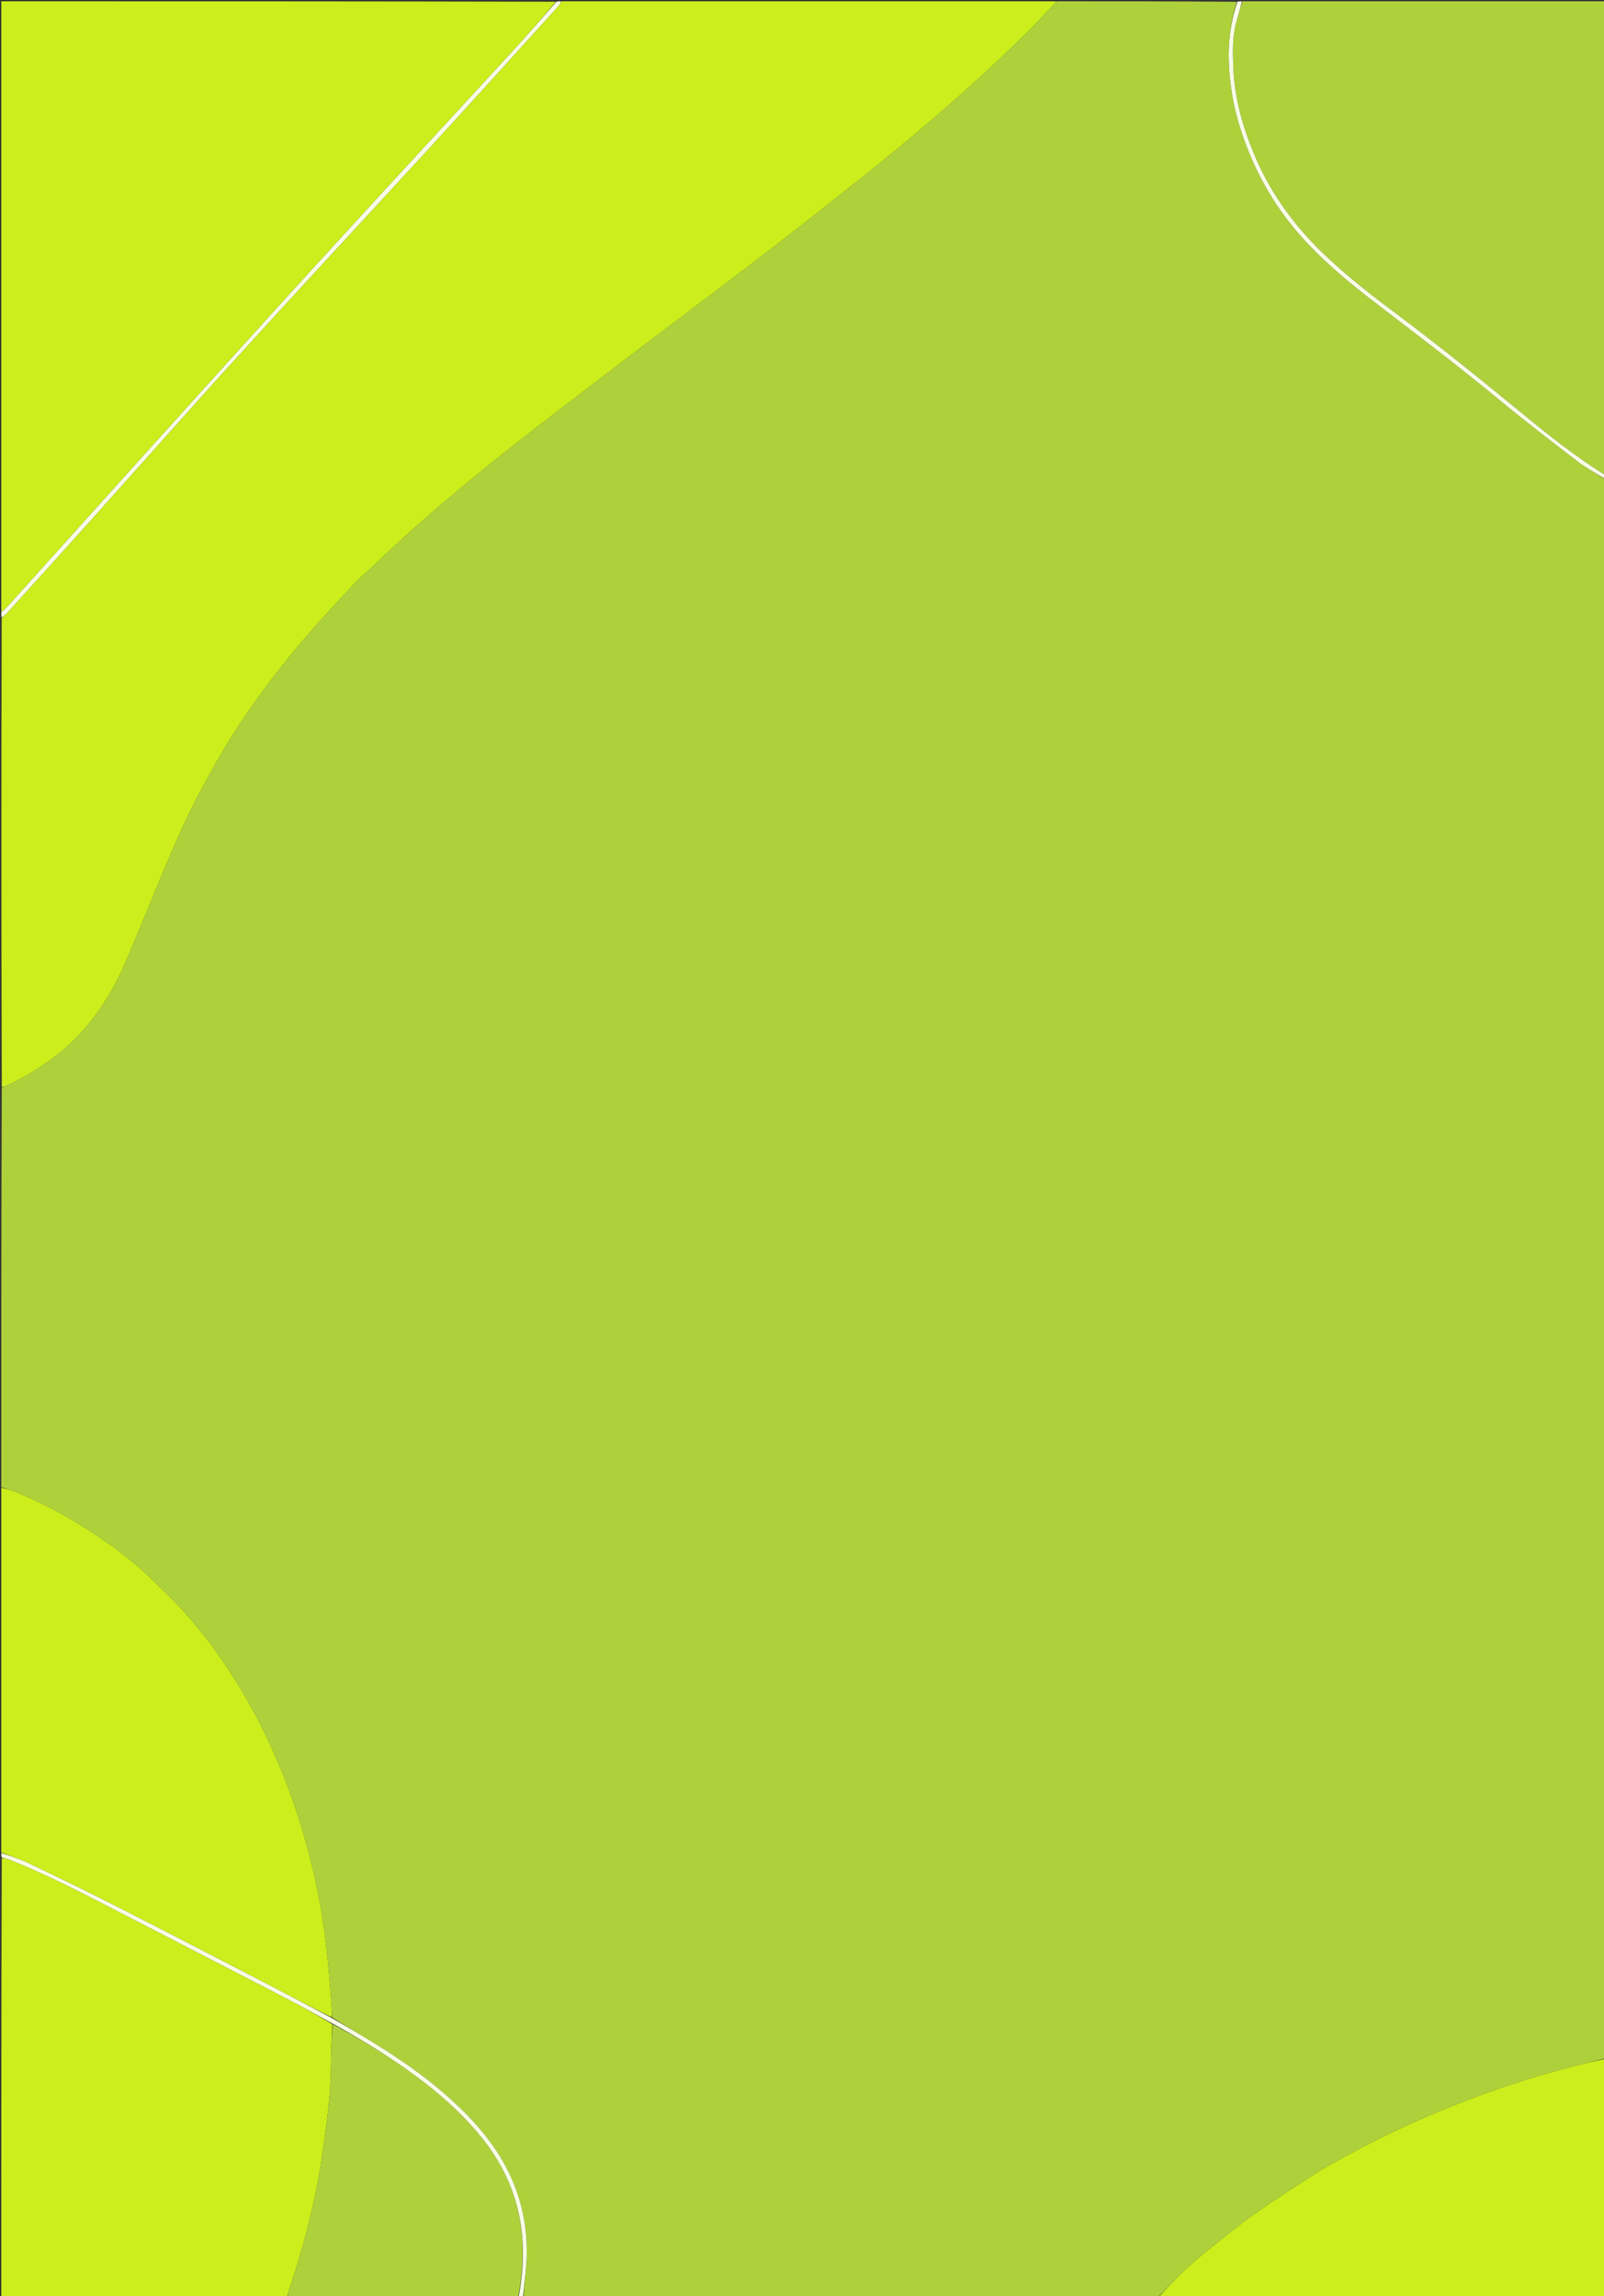 <svg version="1.1" id="Layer_1" xmlns="http://www.w3.org/2000/svg" xmlns:xlink="http://www.w3.org/1999/xlink" x="0px" y="0px"
	 width="100%" viewBox="0 0 2502 3582" enable-background="new 0 0 2502 3582" xml:space="preserve">
<rect x="0" y="0" width="2502" height="3582" fill="#333333" stroke="none"/>
<path fill="#AED13B" opacity="1" stroke="none" 
	d="
M1806,3584 
	C1476.615,3584 1147.23,3584 816.714,3583.191 
	C817.356,3566.19 819.588,3550.031 820.812,3533.797 
	C823.852,3493.472 818.848,3454.126 805.04,3416.021 
	C786.698,3365.401 754.68,3324.111 716.383,3287.292 
	C675.4,3247.891 629.241,3215.262 580.879,3185.665 
	C559.899,3172.825 538.613,3160.486 517.557,3146.916 
	C517.707,3143.25 517.993,3140.571 517.79,3137.928 
	C515.954,3114.097 514.416,3090.234 512.028,3066.457 
	C509.574,3042.014 507.019,3017.537 503.164,2993.288 
	C496.582,2951.893 487.546,2910.984 476.171,2870.601 
	C460.519,2815.031 440.282,2761.198 415.457,2709.097 
	C400.839,2678.419 384.242,2648.84 366.232,2619.999 
	C342.909,2582.648 316.822,2547.371 287.348,2514.74 
	C270.873,2496.5 252.968,2479.528 235.368,2462.333 
	C209.584,2437.143 180.864,2415.537 151.012,2395.496 
	C110.847,2368.532 68.523,2345.441 23.702,2327.104 
	C16.676,2324.229 9.244,2322.343 2,2320 
	C2,2112.615 2,1905.23 2.75,1696.89 
	C6.012,1695.103 8.63,1694.502 11.02,1693.403 
	C35.316,1682.234 58.018,1668.361 79.73,1652.801 
	C100.717,1637.761 119.352,1619.949 135.834,1600.371 
	C160.184,1571.445 179.419,1538.837 194.445,1504.22 
	C217.25,1451.681 238.232,1398.354 260.58,1345.612 
	C272.79,1316.797 285.558,1288.175 299.3,1260.066 
	C310.986,1236.162 324.156,1212.965 337.157,1189.728 
	C359.307,1150.138 384.344,1112.335 411.368,1075.969 
	C431.993,1048.213 453.674,1021.163 476.158,994.888 
	C500.371,966.592 525.884,939.395 551.219,912.079 
	C559.797,902.831 569.547,894.666 578.788,886.036 
	C598.49,867.638 617.897,848.908 638.004,830.964 
	C662.073,809.485 686.433,788.306 711.236,767.682 
	C743.214,741.093 775.344,714.653 808.145,689.095 
	C865.124,644.698 922.575,600.905 980.007,557.092 
	C1021.568,525.387 1063.475,494.137 1105.12,462.541 
	C1144.37,432.761 1183.686,403.06 1222.595,372.837 
	C1266.485,338.745 1310.141,304.345 1353.538,269.628 
	C1383.148,245.94 1412.43,221.821 1441.324,197.264 
	C1469.201,173.572 1496.716,149.429 1523.787,124.821 
	C1548.907,101.987 1573.52,78.572 1597.807,54.849 
	C1614.234,38.803 1629.714,21.787 1645.593,5.183 
	C1646.506,4.228 1647.203,3.066 1648,2 
	C1741.385,2 1834.77,2 1929.039,2.74 
	C1919.466,34.377 1915.417,66.223 1916.85,98.683 
	C1918.334,132.315 1923.766,165.334 1933.809,197.578 
	C1955.458,267.082 1990.703,328.534 2040.993,381.362 
	C2072.338,414.288 2107.241,443.072 2143.168,470.687 
	C2208.114,520.607 2273.493,569.941 2336.645,622.186 
	C2376.906,655.494 2418.418,687.314 2459.877,719.139 
	C2473.779,729.81 2489.248,738.438 2504,748 
	C2504,1568.718 2504,2389.437 2503.174,3211.073 
	C2487.792,3215.422 2473.186,3218.655 2458.689,3222.318 
	C2403.133,3236.358 2348.627,3253.736 2295.02,3273.977 
	C2248.291,3291.622 2202.397,3311.205 2157.617,3333.33 
	C2138.224,3342.911 2119.026,3352.909 2099.998,3363.198 
	C2084.202,3371.74 2068.389,3380.365 2053.284,3390.048 
	C2021.083,3410.691 1988.819,3431.31 1957.57,3453.342 
	C1933.146,3470.562 1910.041,3489.682 1886.684,3508.376 
	C1873.203,3519.166 1859.942,3530.314 1847.387,3542.154 
	C1833.123,3555.606 1819.756,3570.01 1806,3584 
z"/>
<path fill="#CBEE1C" opacity="1" stroke="none" 
	d="
M1647.063,2 
	C1647.203,3.066 1646.506,4.228 1645.593,5.183 
	C1629.714,21.787 1614.234,38.803 1597.807,54.849 
	C1573.52,78.572 1548.907,101.987 1523.787,124.821 
	C1496.716,149.429 1469.201,173.572 1441.324,197.264 
	C1412.43,221.821 1383.148,245.94 1353.538,269.628 
	C1310.141,304.345 1266.485,338.745 1222.595,372.837 
	C1183.686,403.06 1144.37,432.761 1105.12,462.541 
	C1063.475,494.137 1021.568,525.387 980.007,557.092 
	C922.575,600.905 865.124,644.698 808.145,689.095 
	C775.344,714.653 743.214,741.093 711.236,767.682 
	C686.433,788.306 662.073,809.485 638.004,830.964 
	C617.897,848.908 598.49,867.638 578.788,886.036 
	C569.547,894.666 559.797,902.831 551.219,912.079 
	C525.884,939.395 500.371,966.592 476.158,994.888 
	C453.674,1021.163 431.993,1048.213 411.368,1075.969 
	C384.344,1112.335 359.307,1150.138 337.157,1189.728 
	C324.156,1212.965 310.986,1236.162 299.3,1260.066 
	C285.558,1288.175 272.79,1316.797 260.58,1345.612 
	C238.232,1398.354 217.25,1451.681 194.445,1504.22 
	C179.419,1538.837 160.184,1571.445 135.834,1600.371 
	C119.352,1619.949 100.717,1637.761 79.73,1652.801 
	C58.018,1668.361 35.316,1682.234 11.02,1693.403 
	C8.63,1694.502 6.012,1695.103 2.75,1695.968 
	C2,1452.625 2,1209.25 2.598,964.639 
	C6.119,960.719 9.276,958.248 11.929,955.32 
	C54.19,908.659 96.52,862.059 138.568,815.206 
	C216.661,728.189 293.996,640.484 372.72,554.042 
	C473.418,443.473 575.35,334.029 676.418,223.795 
	C741.471,152.841 805.936,81.349 870.602,10.041 
	C872.748,7.675 874.216,4.694 876,2 
	C1132.708,2 1389.417,2 1647.063,2 
z"/>
<path fill="#CBEE1C" opacity="1" stroke="none" 
	d="
M2,954 
	C2,636.816 2,319.632 2,2 
	C290.048,2 578.096,2 866.94,2.666 
	C845.616,28.206 823.827,53.382 801.319,77.899 
	C701.575,186.545 601.279,294.686 501.848,403.618 
	C404.211,510.584 307.293,618.208 210.222,725.69 
	C143.498,799.57 77.068,873.716 10.416,947.661 
	C8.108,950.222 4.827,951.907 2,954 
z"/>
<path fill="#AED13B" opacity="1" stroke="none" 
	d="
M1938,2 
	C2126.541,2 2315.081,2 2504,2 
	C2504,247.376 2504,492.752 2503.295,739.168 
	C2501.149,739.385 2499.667,738.625 2498.273,737.728 
	C2459.557,712.823 2423.036,684.921 2387.514,655.731 
	C2317.517,598.21 2247.247,541.069 2174.591,486.877 
	C2139.374,460.611 2104.82,433.416 2072.508,403.464 
	C2022.997,357.569 1983.207,304.849 1956.999,242.362 
	C1938.241,197.639 1925.162,151.473 1923.637,102.647 
	C1922.933,80.122 1922.195,57.503 1928.205,35.425 
	C1931.254,24.225 1934.722,13.138 1938,2 
z"/>
<path fill="#CBEE1C" opacity="1" stroke="none" 
	d="
M448,3584 
	C299.448,3584 150.897,3584 2,3584 
	C2,3355.958 2,3127.917 2.717,2898.627 
	C7.205,2898.636 11.049,2899.709 14.737,2901.175 
	C68.303,2922.463 119.536,2948.675 170.673,2975.098 
	C262.608,3022.602 354.639,3069.923 446.499,3117.572 
	C470.702,3130.126 494.427,3143.604 518.27,3157.674 
	C517.487,3180.966 516.482,3203.237 516.206,3225.517 
	C515.868,3252.822 513.751,3279.973 510.111,3306.998 
	C506.075,3336.965 502.54,3367.045 497.097,3396.767 
	C486.225,3456.121 470.707,3514.341 451.254,3571.49 
	C449.869,3575.558 449.071,3579.825 448,3584 
z"/>
<path fill="#CBEE1C" opacity="1" stroke="none" 
	d="
M2,2320.937 
	C9.244,2322.343 16.676,2324.229 23.702,2327.104 
	C68.523,2345.441 110.847,2368.532 151.012,2395.496 
	C180.864,2415.537 209.584,2437.143 235.368,2462.333 
	C252.968,2479.528 270.873,2496.5 287.348,2514.74 
	C316.822,2547.371 342.909,2582.648 366.232,2619.999 
	C384.242,2648.84 400.839,2678.419 415.457,2709.097 
	C440.282,2761.198 460.519,2815.031 476.171,2870.601 
	C487.546,2910.984 496.582,2951.893 503.164,2993.288 
	C507.019,3017.537 509.574,3042.014 512.028,3066.457 
	C514.416,3090.234 515.954,3114.097 517.79,3137.928 
	C517.993,3140.571 517.707,3143.25 516.82,3146.758 
	C483.626,3130.471 451.384,3113.1 418.868,3096.256 
	C338.747,3054.75 258.653,3013.187 178.244,2972.244 
	C133.753,2949.59 88.778,2927.873 43.746,2906.307 
	C30.309,2899.873 15.941,2895.381 2,2890 
	C2,2700.625 2,2511.25 2,2320.937 
z"/>
<path fill="#CBEE1C" opacity="1" stroke="none" 
	d="
M1806.937,3584 
	C1819.756,3570.01 1833.123,3555.606 1847.387,3542.154 
	C1859.942,3530.314 1873.203,3519.166 1886.684,3508.376 
	C1910.041,3489.682 1933.146,3470.562 1957.57,3453.342 
	C1988.819,3431.31 2021.083,3410.691 2053.284,3390.048 
	C2068.389,3380.365 2084.202,3371.74 2099.998,3363.198 
	C2119.026,3352.909 2138.224,3342.911 2157.617,3333.33 
	C2202.397,3311.205 2248.291,3291.622 2295.02,3273.977 
	C2348.627,3253.736 2403.133,3236.358 2458.689,3222.318 
	C2473.186,3218.655 2487.792,3215.422 2503.174,3211.996 
	C2504,3335.898 2504,3459.797 2504,3584 
	C2271.958,3584 2039.917,3584 1806.937,3584 
z"/>
<path fill="#AED13B" opacity="1" stroke="none" 
	d="
M448.937,3584 
	C449.071,3579.825 449.869,3575.558 451.254,3571.49 
	C470.707,3514.341 486.225,3456.121 497.097,3396.767 
	C502.54,3367.045 506.075,3336.965 510.111,3306.998 
	C513.751,3279.973 515.868,3252.822 516.206,3225.517 
	C516.482,3203.237 517.487,3180.966 518.97,3157.926 
	C569.525,3184.966 617.998,3214.763 663.121,3249.731 
	C696.408,3275.526 727.053,3304.045 753.252,3337.172 
	C811.348,3410.631 826.229,3493.633 808,3584 
	C688.625,3584 569.25,3584 448.937,3584 
z"/>
<path fill="#F8FCE6" opacity="1" stroke="none" 
	d="
M2,954.833 
	C4.827,951.907 8.108,950.222 10.416,947.661 
	C77.068,873.716 143.498,799.57 210.222,725.69 
	C307.293,618.208 404.211,510.584 501.848,403.618 
	C601.279,294.686 701.575,186.545 801.319,77.899 
	C823.827,53.382 845.616,28.206 867.868,2.666 
	C870.133,2 872.267,2 875.2,2 
	C874.216,4.694 872.748,7.675 870.602,10.041 
	C805.936,81.349 741.471,152.841 676.418,223.795 
	C575.35,334.029 473.418,443.473 372.72,554.042 
	C293.996,640.484 216.661,728.189 138.568,815.206 
	C96.52,862.059 54.19,908.659 11.929,955.32 
	C9.276,958.248 6.119,960.719 2.598,963.701 
	C2,961.222 2,958.444 2,954.833 
z"/>
<path fill="#F8FCE6" opacity="1" stroke="none" 
	d="
M808.8,3584 
	C826.229,3493.633 811.348,3410.631 753.252,3337.172 
	C727.053,3304.045 696.408,3275.526 663.121,3249.731 
	C617.998,3214.763 569.525,3184.966 519.071,3156.908 
	C494.427,3143.604 470.702,3130.126 446.499,3117.572 
	C354.639,3069.923 262.608,3022.602 170.673,2975.098 
	C119.536,2948.675 68.303,2922.463 14.737,2901.175 
	C11.049,2899.709 7.205,2898.636 2.717,2897.69 
	C2,2895.867 2,2893.733 2,2890.8 
	C15.941,2895.381 30.309,2899.873 43.746,2906.307 
	C88.778,2927.873 133.753,2949.59 178.244,2972.244 
	C258.653,3013.187 338.747,3054.75 418.868,3096.256 
	C451.384,3113.1 483.626,3130.471 516.729,3147.761 
	C538.613,3160.486 559.899,3172.825 580.879,3185.665 
	C629.241,3215.262 675.4,3247.891 716.383,3287.292 
	C754.68,3324.111 786.698,3365.401 805.04,3416.021 
	C818.848,3454.126 823.852,3493.472 820.812,3533.797 
	C819.588,3550.031 817.356,3566.19 815.792,3583.191 
	C813.867,3584 811.733,3584 808.8,3584 
z"/>
<path fill="#F8FCE6" opacity="1" stroke="none" 
	d="
M1937.2,2 
	C1934.722,13.138 1931.254,24.225 1928.205,35.425 
	C1922.195,57.503 1922.933,80.122 1923.637,102.647 
	C1925.162,151.473 1938.241,197.639 1956.999,242.362 
	C1983.207,304.849 2022.997,357.569 2072.508,403.464 
	C2104.82,433.416 2139.374,460.611 2174.591,486.877 
	C2247.247,541.069 2317.517,598.21 2387.514,655.731 
	C2423.036,684.921 2459.557,712.823 2498.273,737.728 
	C2499.667,738.625 2501.149,739.385 2503.295,740.104 
	C2504,742.133 2504,744.267 2504,747.2 
	C2489.248,738.438 2473.779,729.81 2459.877,719.139 
	C2418.418,687.314 2376.906,655.494 2336.645,622.186 
	C2273.493,569.941 2208.114,520.607 2143.168,470.687 
	C2107.241,443.072 2072.338,414.288 2040.993,381.362 
	C1990.703,328.534 1955.458,267.082 1933.809,197.578 
	C1923.766,165.334 1918.334,132.315 1916.85,98.683 
	C1915.417,66.223 1919.466,34.377 1929.961,2.74 
	C1932.133,2 1934.267,2 1937.2,2 
z"/>
</svg>